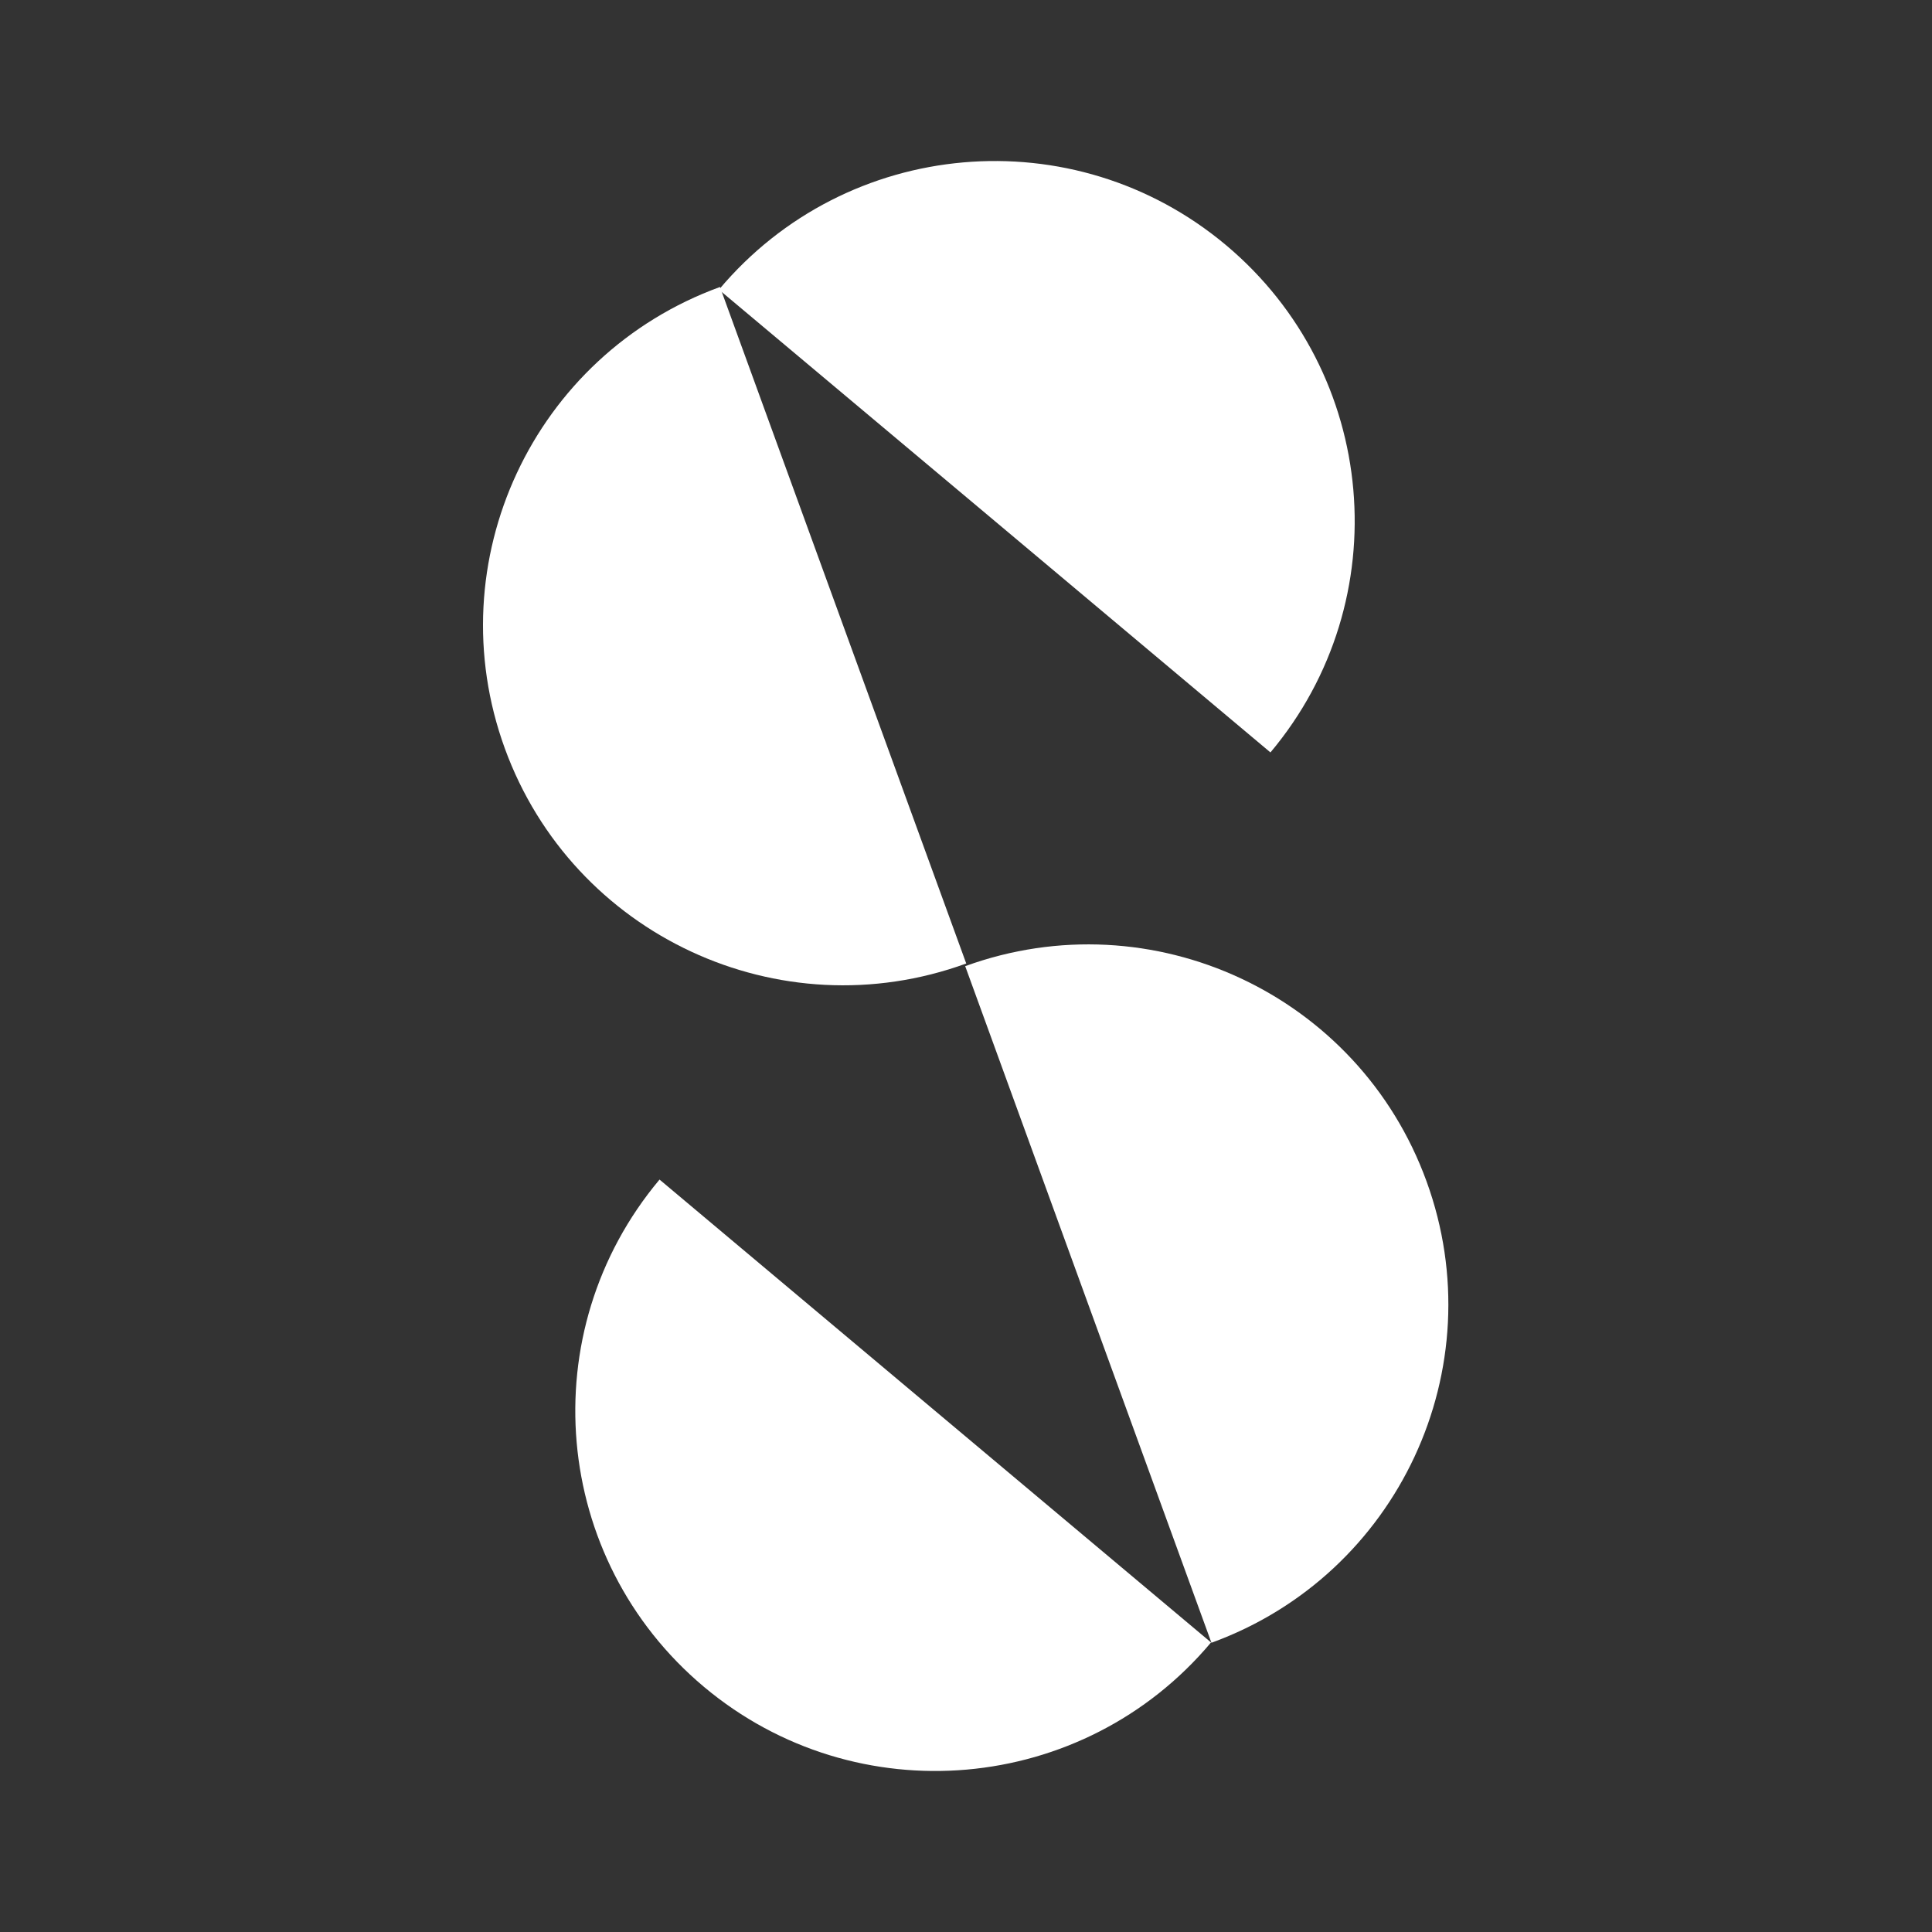 <svg width="24" height="24" viewBox="0 0 24 24" fill="none" xmlns="http://www.w3.org/2000/svg">
<rect x="0" y="0" width="24" height="24" fill="#333333" stroke="none"/>
<path d="M6.271 9.297C5.426 6.976 6.623 4.41 8.944 3.565C9.79 5.891 9.628 5.446 10.473 7.767C11.318 10.088 11.156 9.643 12.003 11.969C9.682 12.814 7.116 11.617 6.271 9.297Z" fill="white"/>
<path d="M17.721 14.675C18.566 16.996 17.37 19.562 15.049 20.407C14.202 18.081 14.364 18.525 13.519 16.204C12.675 13.884 12.836 14.328 11.99 12.002C14.311 11.158 16.877 12.354 17.721 14.675Z" fill="white"/>
<path d="M8.744 20.954C6.852 19.366 6.605 16.546 8.193 14.653C10.089 16.245 9.726 15.941 11.618 17.528C13.51 19.116 13.148 18.811 15.044 20.403C13.457 22.294 10.636 22.541 8.744 20.954Z" fill="white"/>
<path d="M15.231 3.046C17.123 4.634 17.37 7.455 15.782 9.347C13.886 7.755 14.248 8.06 12.357 6.472C10.464 4.885 10.827 5.189 8.931 3.598C10.518 1.706 13.339 1.459 15.231 3.046Z" fill="white"/>
</svg>
